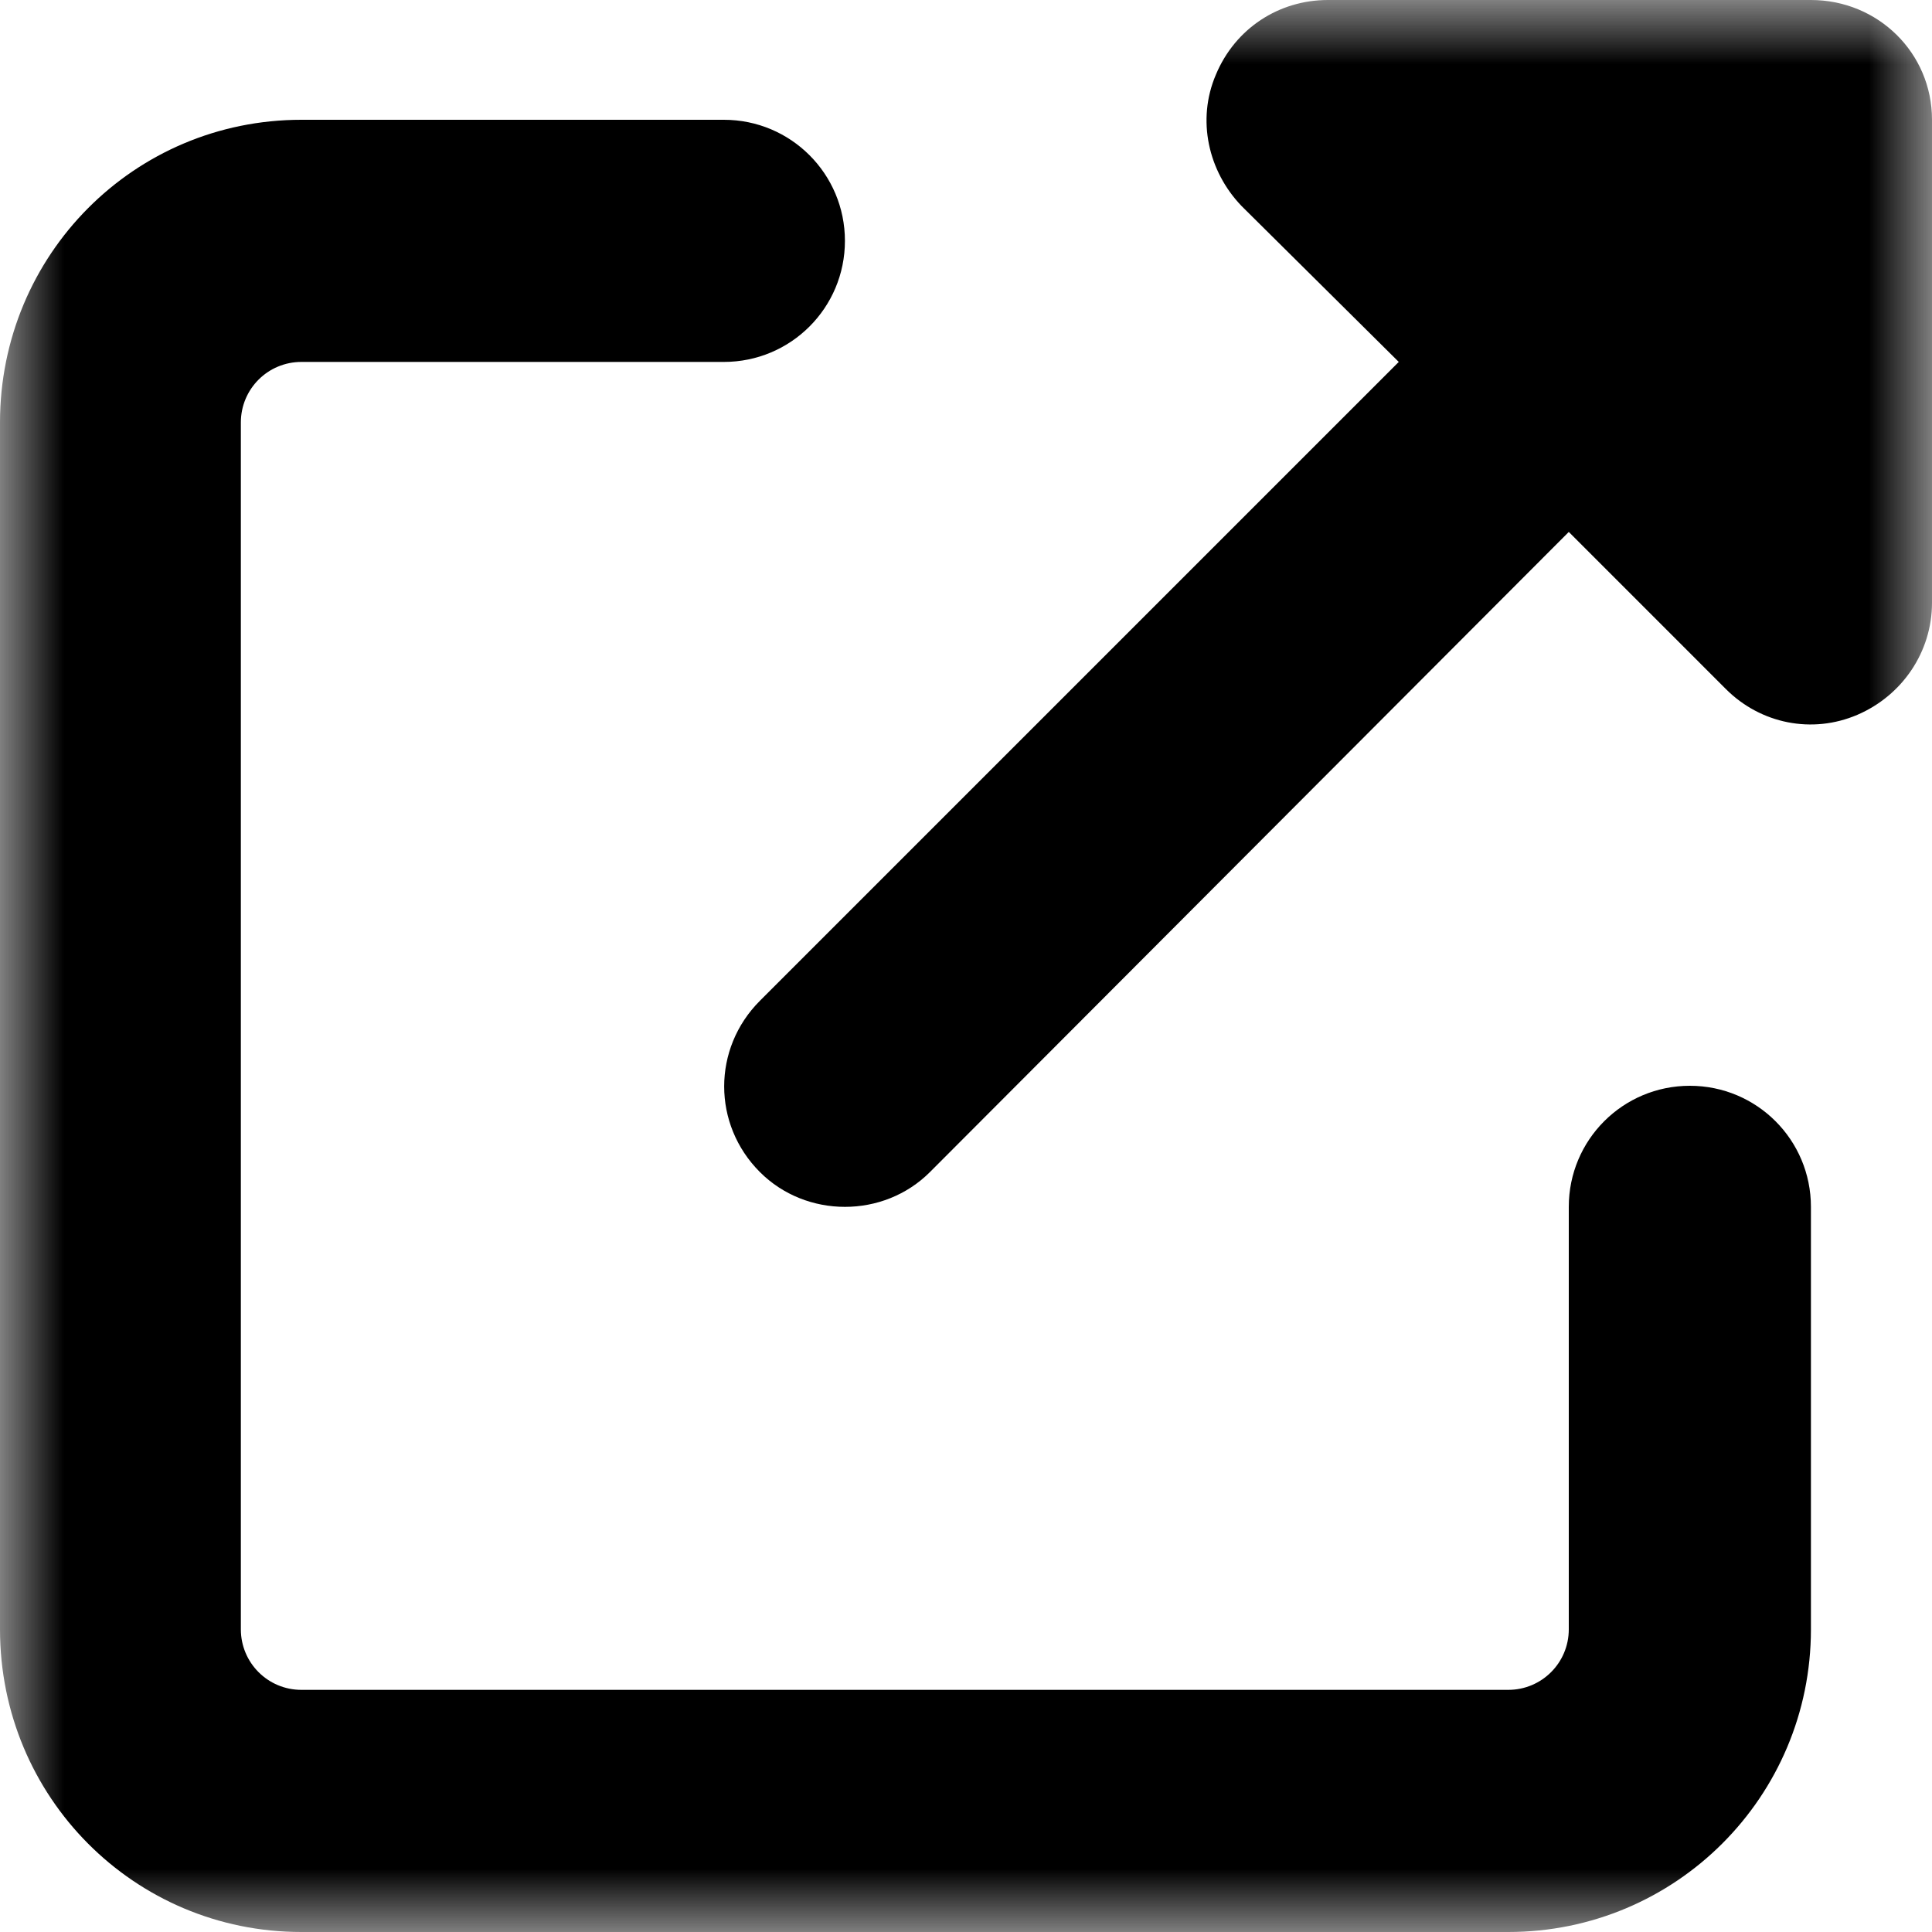 <svg width="15" height="15" viewBox="0 0 15 15" fill="none" xmlns="http://www.w3.org/2000/svg">
<mask id="mask0_28_128" style="mask-type:luminance" maskUnits="userSpaceOnUse" x="0" y="0" width="15" height="15">
<path d="M15 0H0V15H15V0Z" fill="white"/>
</mask>
<g mask="url(#mask0_28_128)">
<path d="M10.31 0C9.93 0 9.59 0.22 9.44 0.58C9.29 0.93 9.38 1.33 9.64 1.6L10.86 2.81L5.9 7.77C5.53 8.14 5.53 8.73 5.9 9.1C6.26 9.46 6.86 9.46 7.22 9.1L12.18 4.13L13.4 5.35C13.67 5.62 14.07 5.7 14.42 5.55C14.77 5.4 15 5.06 15 4.68V0.93C15 0.41 14.58 0 14.06 0H10.31ZM2.34 0.93C1.04 0.93 0 1.98 0 3.28V12.65C0 13.95 1.04 15 2.34 15H11.71C13.01 15 14.06 13.95 14.06 12.65V9.37C14.06 8.85 13.64 8.43 13.12 8.43C12.6 8.43 12.18 8.85 12.18 9.37V12.65C12.18 12.91 11.97 13.12 11.71 13.12H2.34C2.08 13.12 1.87 12.91 1.87 12.65V3.28C1.87 3.02 2.08 2.81 2.34 2.81H5.62C6.14 2.81 6.56 2.39 6.56 1.87C6.56 1.35 6.14 0.93 5.62 0.93H2.34Z" fill="black"/>
</g>
</svg>
